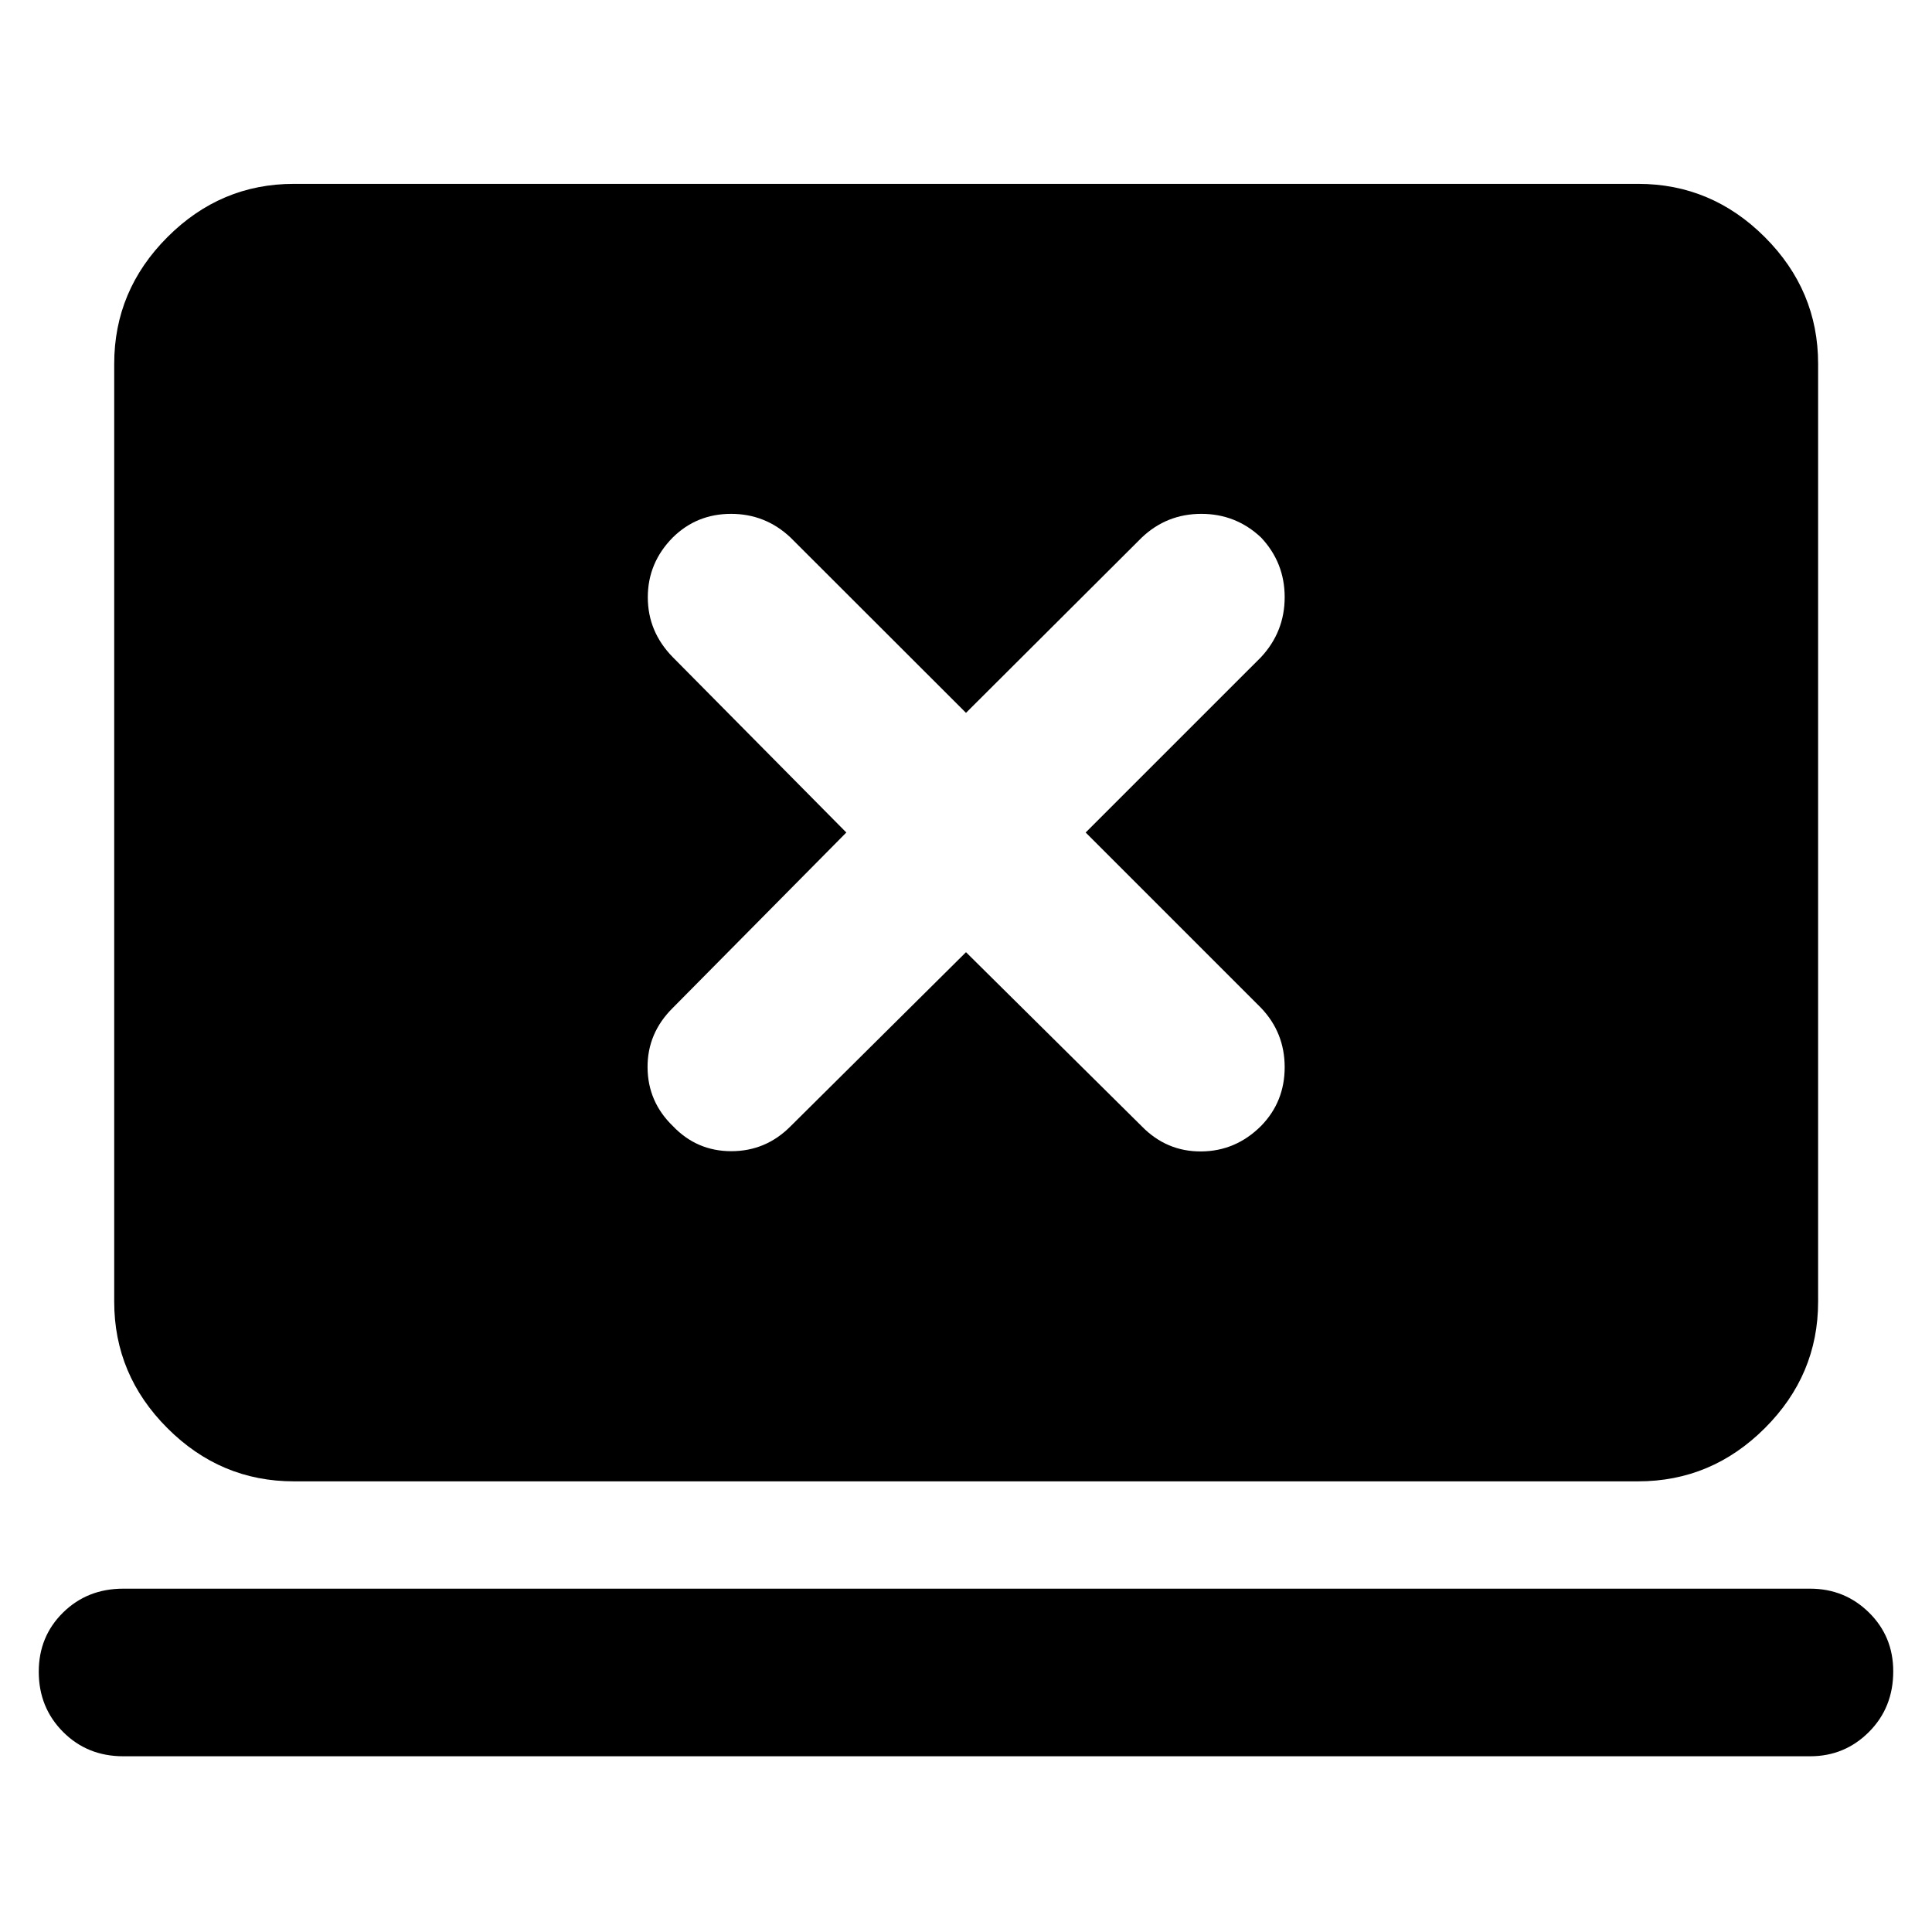 <svg xmlns="http://www.w3.org/2000/svg" height="40" viewBox="0 -960 960 960" width="40"><path d="m480-486.86 87.38 86.55q12.3 12.57 29.48 12.45 17.17-.12 29.74-12.65 11.75-12.03 11.75-29.2t-11.75-29.48l-87.14-87.14 87.14-87.13q11.75-12.65 11.75-29.82t-11.75-29.65q-12.48-11.74-29.65-11.74-17.17 0-29.57 11.74L480-605.79l-87.22-87.14q-12.47-11.74-29.52-11.74-17.05 0-28.96 11.74-12.41 12.57-12.41 29.7 0 17.12 12.41 29.77l86.24 87.13-86.27 87.18q-12.62 12.52-12.5 29.57.12 17.04 12.53 29.07 11.91 12.53 29.08 12.53 17.18 0 29.48-12.41L480-486.86ZM61.24-87.32q-17.87 0-29.92-12.12-12.06-12.12-12.06-29.89 0-17.51 12.06-29.39 12.05-11.88 29.92-11.88h838.19q17.2 0 29.25 11.86 12.06 11.87 12.06 29.22 0 18.03-12.06 30.11-12.05 12.09-29.25 12.09H61.24Zm84.77-136.61q-36.41 0-62.83-26.43-26.43-26.42-26.43-62.84v-466.02q0-36.48 26.43-62.95 26.42-26.47 62.83-26.47h667.98q36.48 0 62.95 26.47 26.47 26.47 26.47 62.95v466.02q0 36.42-26.47 62.84-26.47 26.43-62.95 26.43H146.01Z"/></svg>